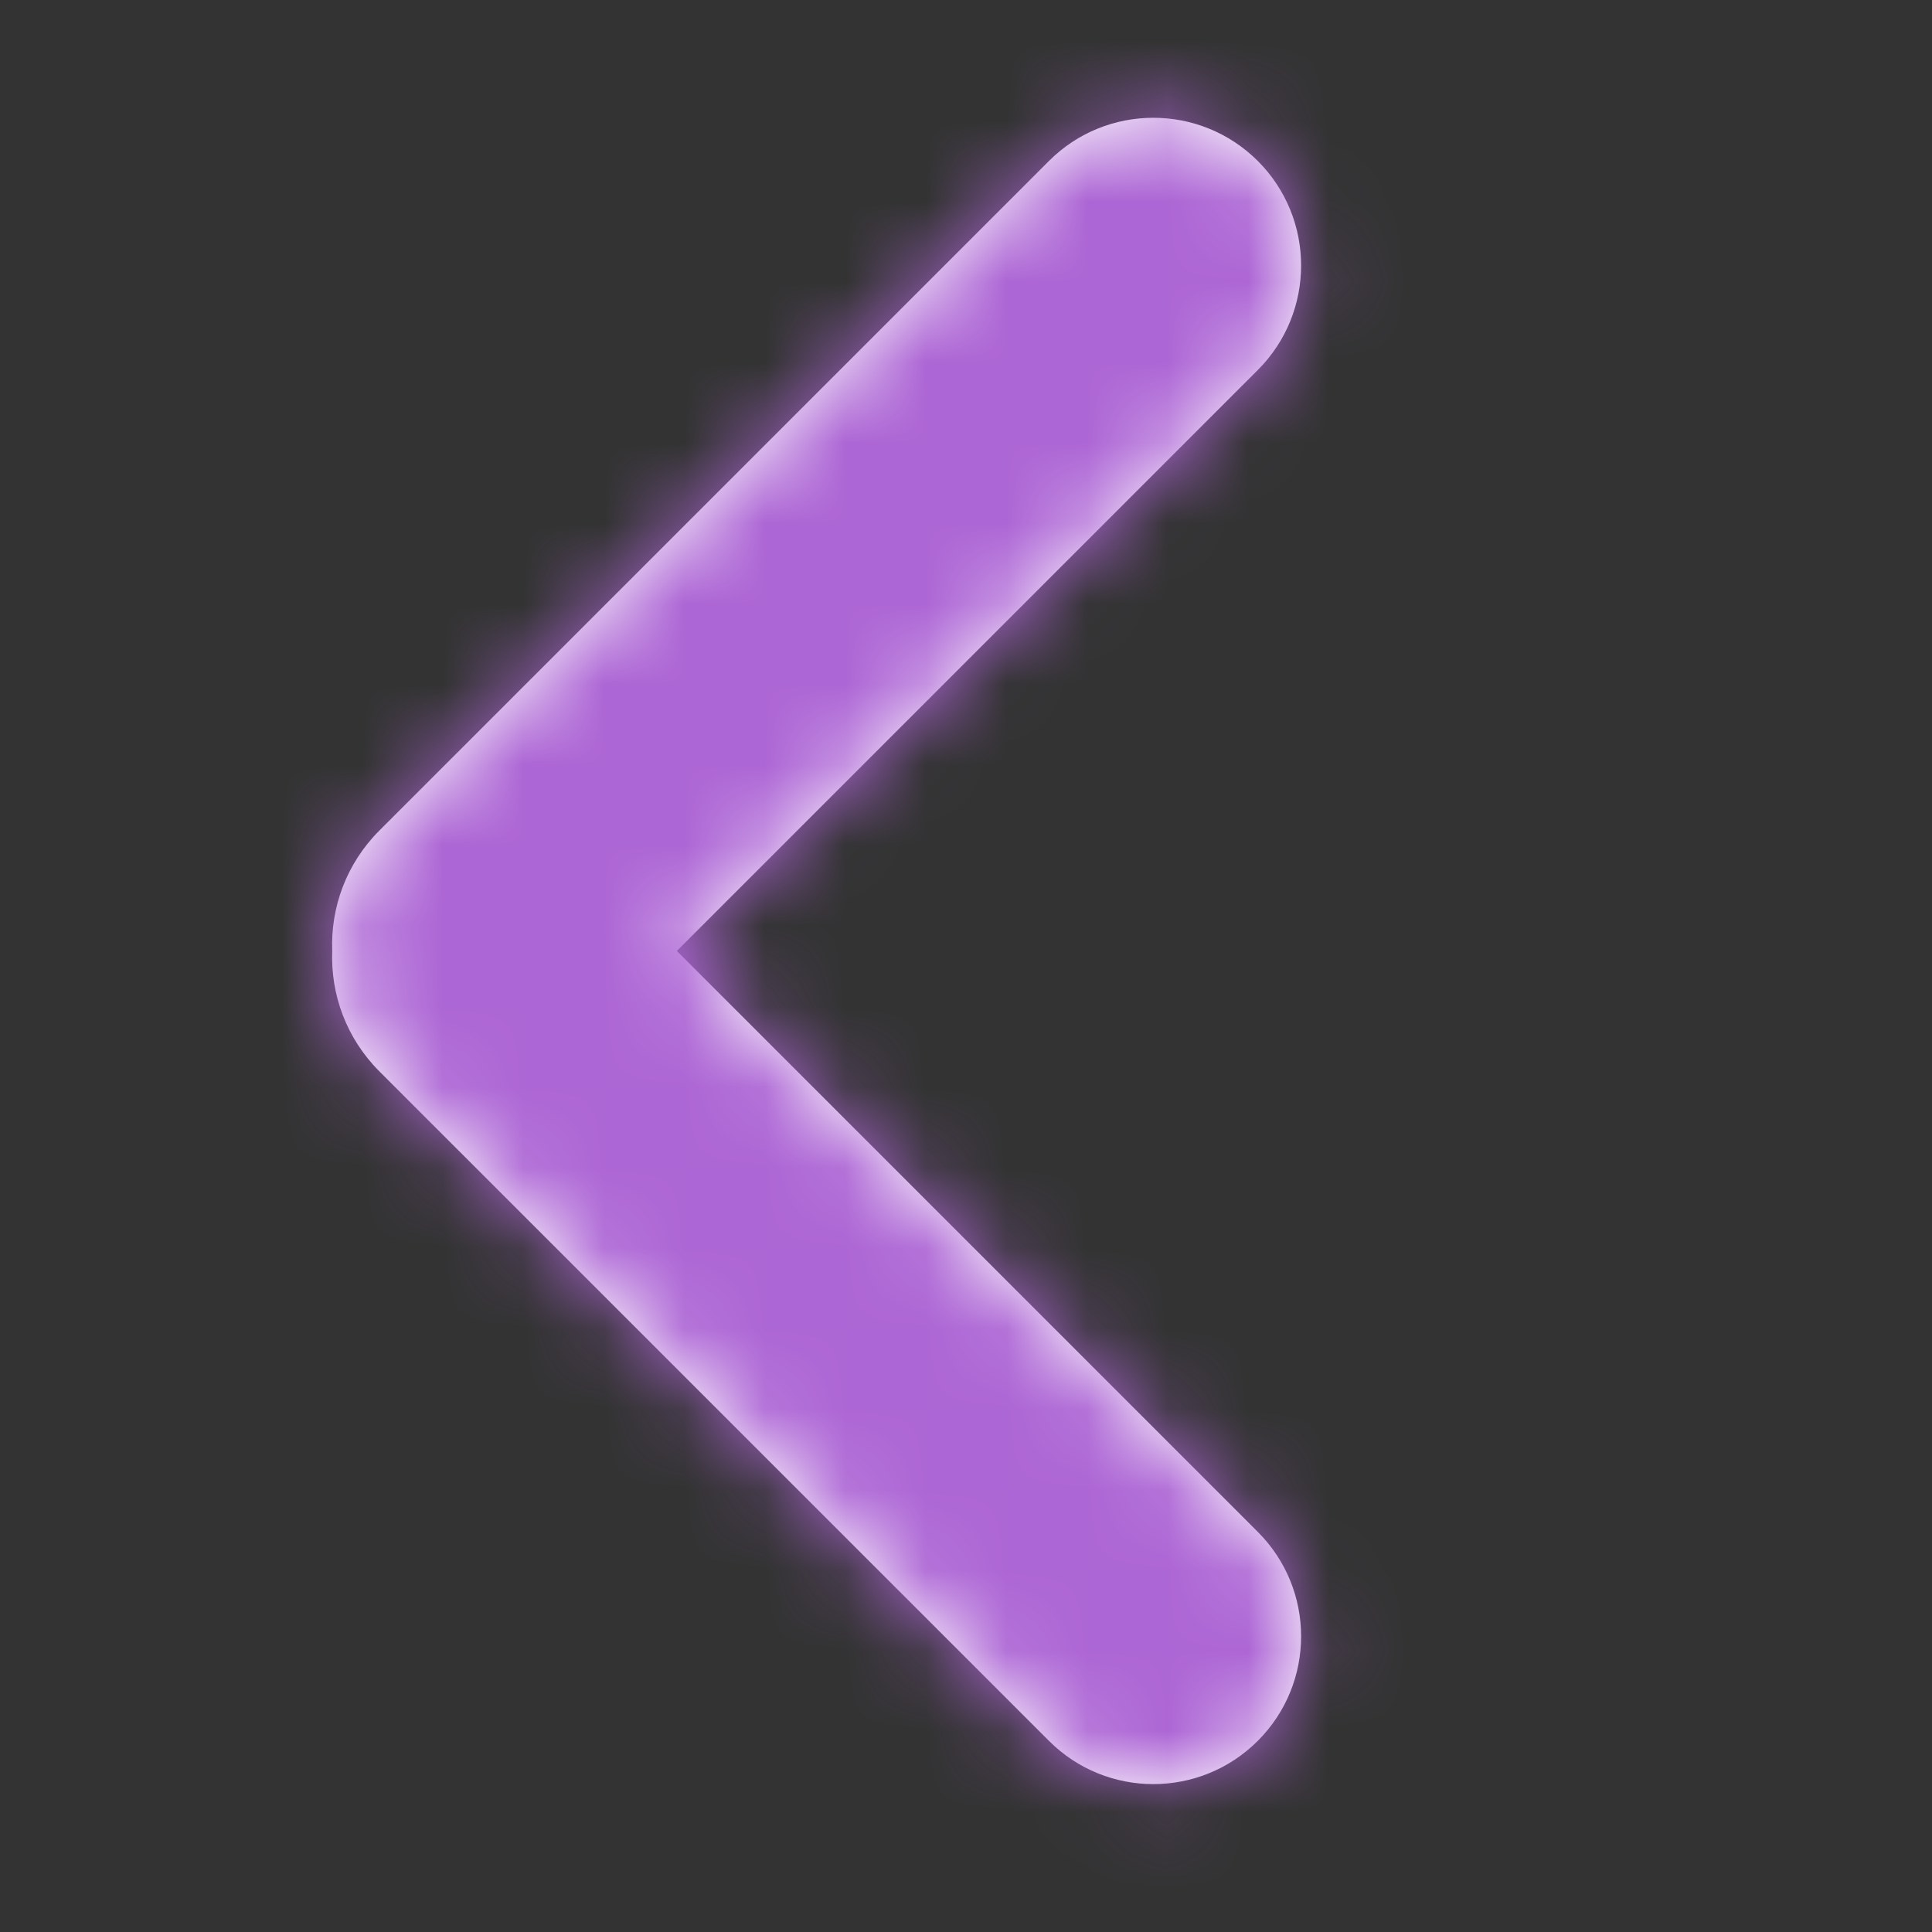 <?xml version="1.0" encoding="UTF-8"?>
<svg width="24px" height="24px" viewBox="0 0 24 24" version="1.1" xmlns="http://www.w3.org/2000/svg" xmlns:xlink="http://www.w3.org/1999/xlink">
    <rect x="0" y="0" width="24" height="24" fill="#333333" stroke="none"/>
    <!-- Generator: Sketch 48.2 (47327) - http://www.bohemiancoding.com/sketch -->
    <title>Icons/Chevron left</title>
    <desc>Created with Sketch.</desc>
    <defs>
        <path d="M8.408,11.813 L15.625,19.03 C16.342,19.746 16.342,20.908 15.625,21.625 C14.908,22.342 13.746,22.342 13.03,21.625 L4.711,13.307 C4.301,12.896 4.106,12.351 4.127,11.813 C4.106,11.275 4.301,10.73 4.711,10.319 L13.03,2 C13.746,1.284 14.908,1.284 15.625,2 C16.342,2.717 16.342,3.879 15.625,4.596 L8.408,11.813 Z" id="path-1"></path>
    </defs>
    <g id="Symbols" stroke="none" stroke-width="1" fill="none" fill-rule="evenodd">
        <g id="Icons/Chevron-left">
            <mask id="mask-2" fill="white">
                <use xlink:href="#path-1"></use>
            </mask>
            <use id="Combined-Shape" fill="#FFFFFF" xlink:href="#path-1"></use>
            <g id="Colors/heavy-primary-tint-1" mask="url(#mask-2)" fill="#AD66D5">
                <rect id="heavy-primary-tint-1" x="0" y="0" width="24" height="24"></rect>
            </g>
        </g>
    </g>
</svg>